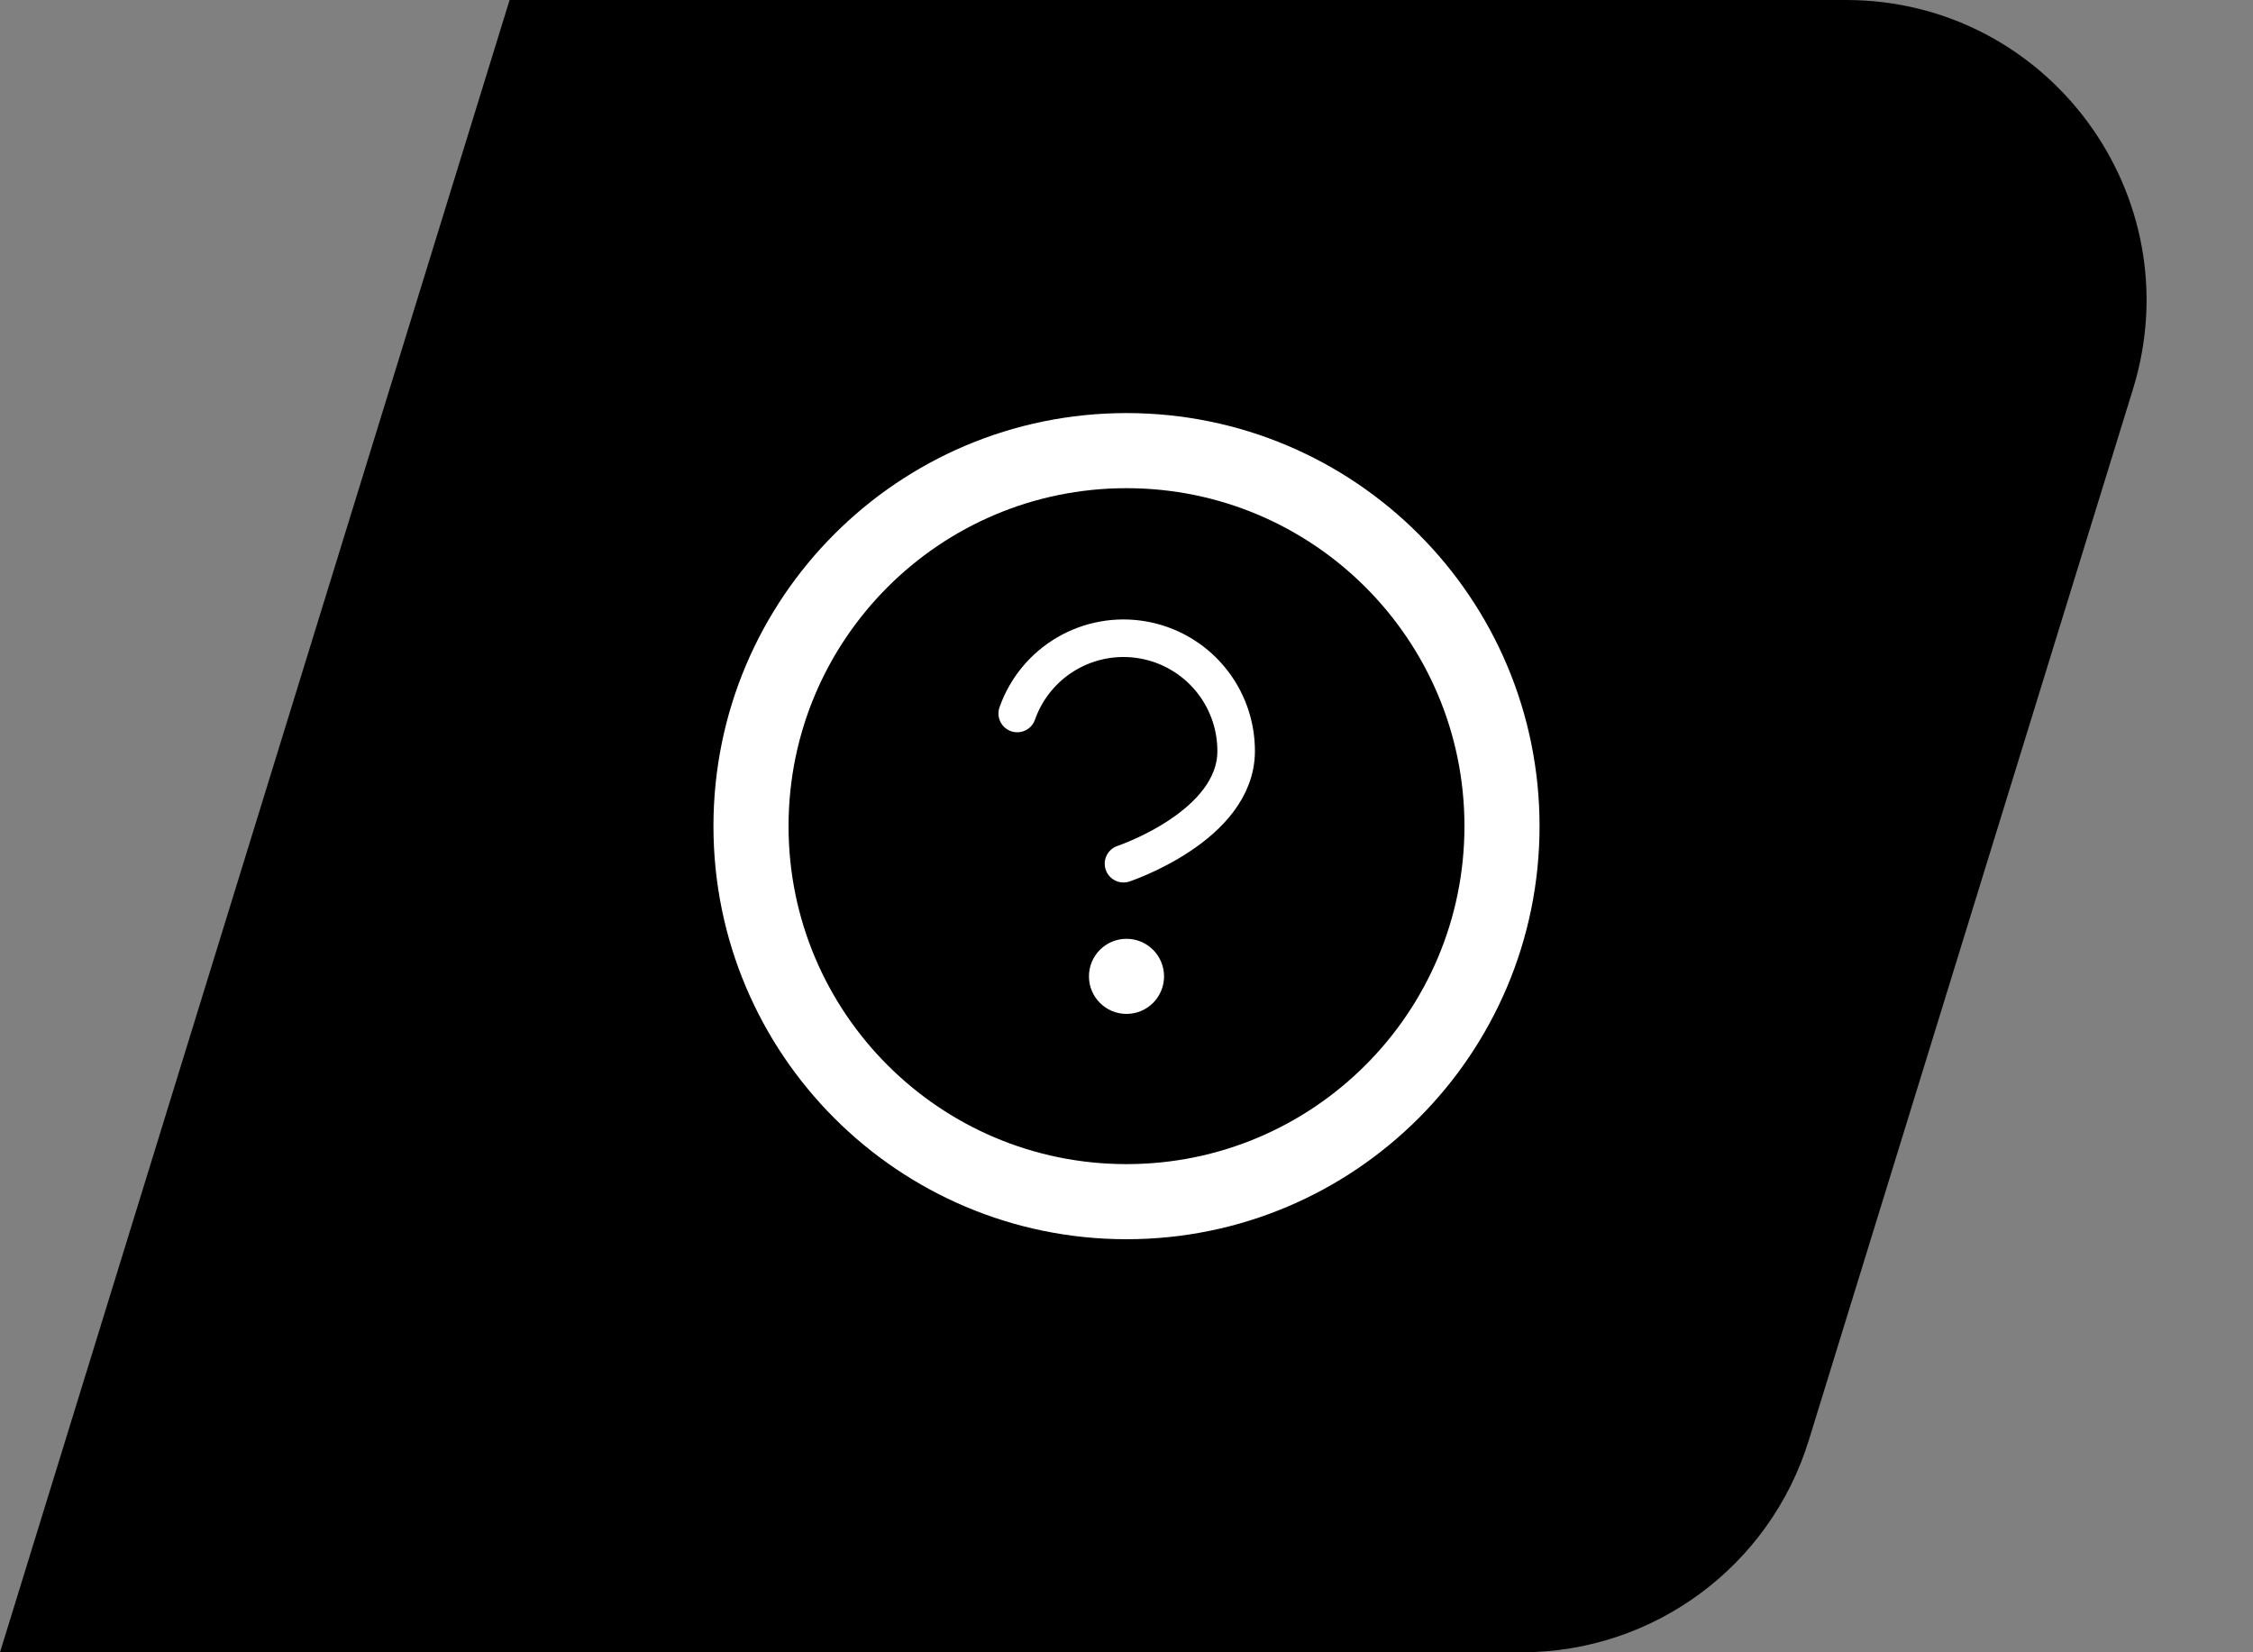 <svg width="60" height="44" viewBox="0 0 60 44" fill="none" xmlns="http://www.w3.org/2000/svg">
<rect x="0" y="0" width="60" height="44" fill="#808080" stroke="none"/>
<path d="M13.571 0H49.161C54.545 0 58.392 5.212 56.805 10.358L48.169 38.358C47.134 41.712 44.034 44 40.524 44H0L13.571 0Z" fill="black"/>
<path d="M30 32C35.523 32 40 27.523 40 22C40 16.477 35.523 12 30 12C24.477 12 20 16.477 20 22C20 27.523 24.477 32 30 32Z" stroke="white" stroke-width="2" stroke-linecap="round" stroke-linejoin="bevel"/>
<path d="M27.09 19C27.325 18.332 27.789 17.768 28.4 17.409C29.011 17.05 29.729 16.919 30.427 17.039C31.125 17.159 31.759 17.521 32.215 18.064C32.671 18.605 32.921 19.291 32.92 20C32.92 22 29.92 23 29.92 23" stroke="white" stroke-linecap="round" stroke-linejoin="bevel"/>
<circle cx="30" cy="26" r="1" fill="white"/>
</svg>
